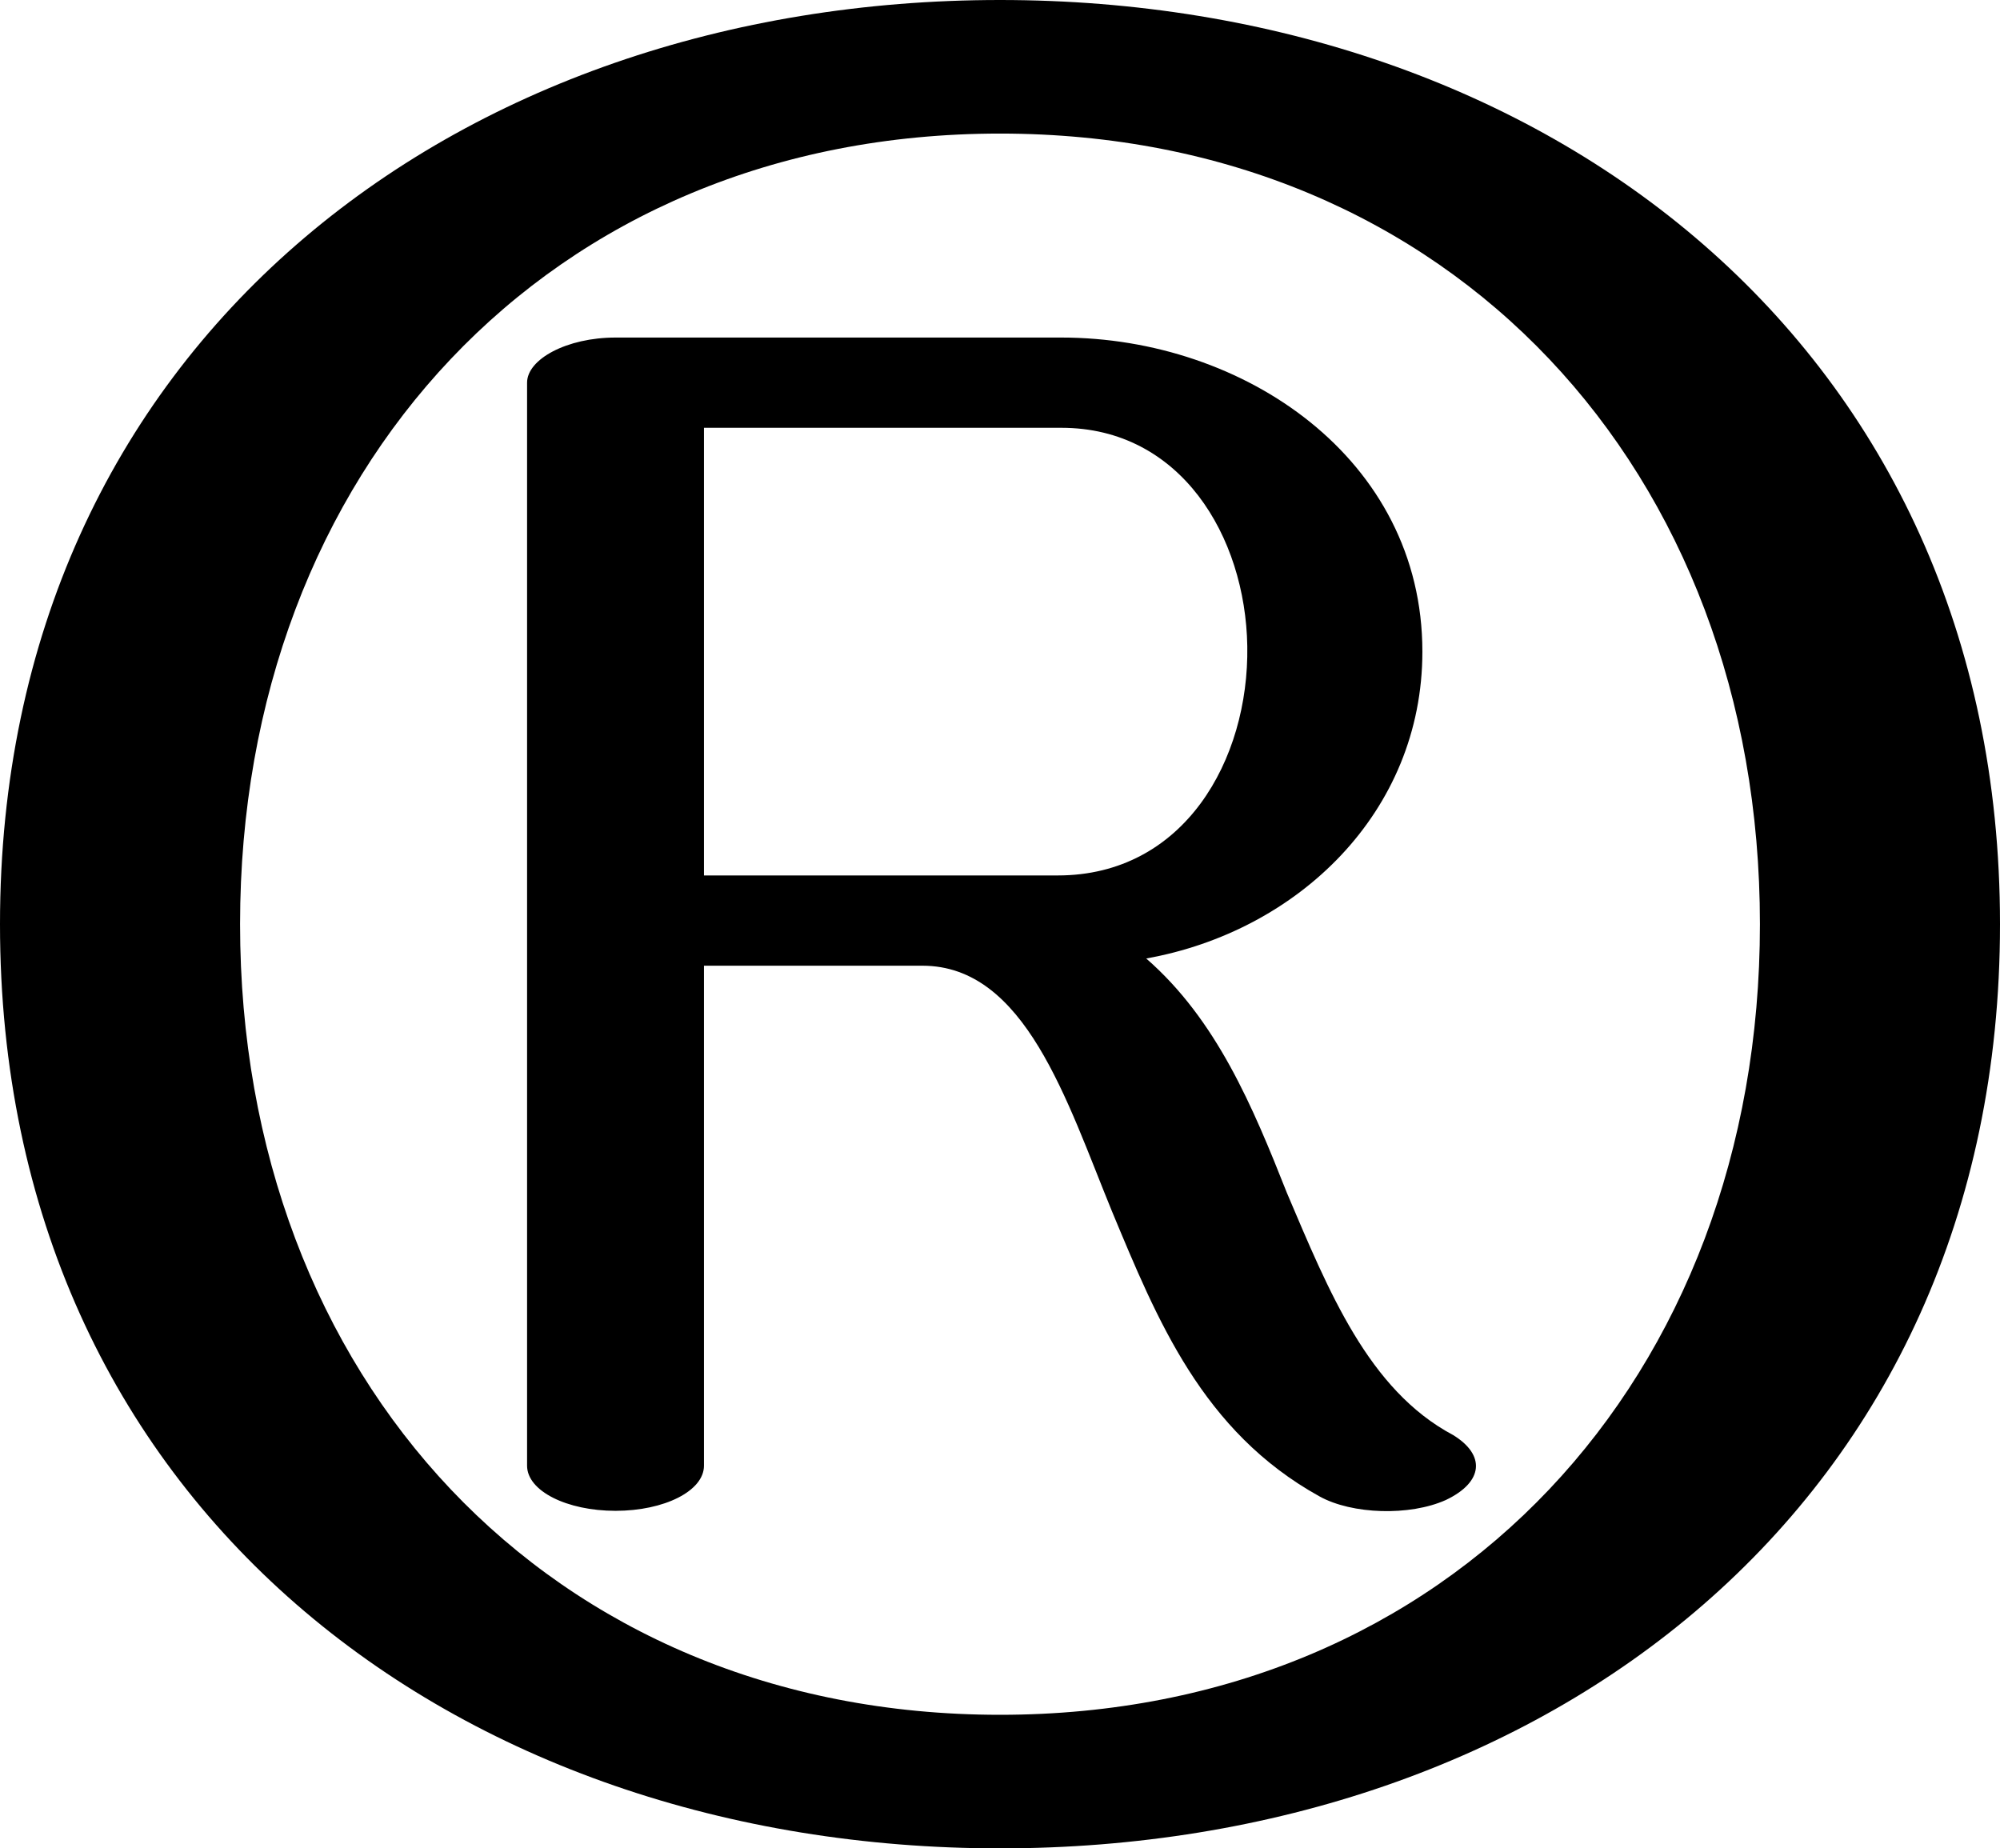<?xml version="1.0" encoding="UTF-8"?>
<!DOCTYPE svg PUBLIC "-//W3C//DTD SVG 1.1//EN" "http://www.w3.org/Graphics/SVG/1.1/DTD/svg11.dtd">
<!-- Creator: CorelDRAW X8 -->
<svg xmlns="http://www.w3.org/2000/svg" xml:space="preserve" width="1108px" height="1024px" version="1.1" style="shape-rendering:geometricPrecision; text-rendering:geometricPrecision; image-rendering:optimizeQuality; fill-rule:evenodd; clip-rule:evenodd"
viewBox="0 0 1108 1024"
 xmlns:xlink="http://www.w3.org/1999/xlink">
 <defs>
  <style type="text/css">
   <![CDATA[
    .fil0 {fill:black;fill-rule:nonzero}
   ]]>
  </style>
 </defs>
 <g id="Layer_x0020_1">
  <path class="fil0" d="M390 812c0,14 -22,25 -49,25 -27,0 -49,-11 -49,-25l0 -600c0,-13 22,-25 49,-25l247 0c101,0 200,67 200,174 0,89 -69,155 -153,170 39,34 59,82 78,130 23,54 45,109 92,134 18,11 17,26 -4,36 -20,9 -52,8 -70,-2 -65,-36 -90,-98 -115,-158 -25,-61 -48,-136 -105,-136l-121 0 0 277zm718 -300c0,322 -253,512 -554,512 -301,0 -554,-190 -554,-512 0,-321 253,-512 554,-512 301,0 554,191 554,512zm-133 0c0,-251 -171,-438 -421,-438 -250,0 -421,187 -421,438 0,251 171,438 421,438 250,0 421,-187 421,-438zm-389 -27c70,0 106,-64 105,-127 -1,-61 -37,-121 -103,-121l-198 0 0 248 196 0z"/>
 </g>
</svg>
